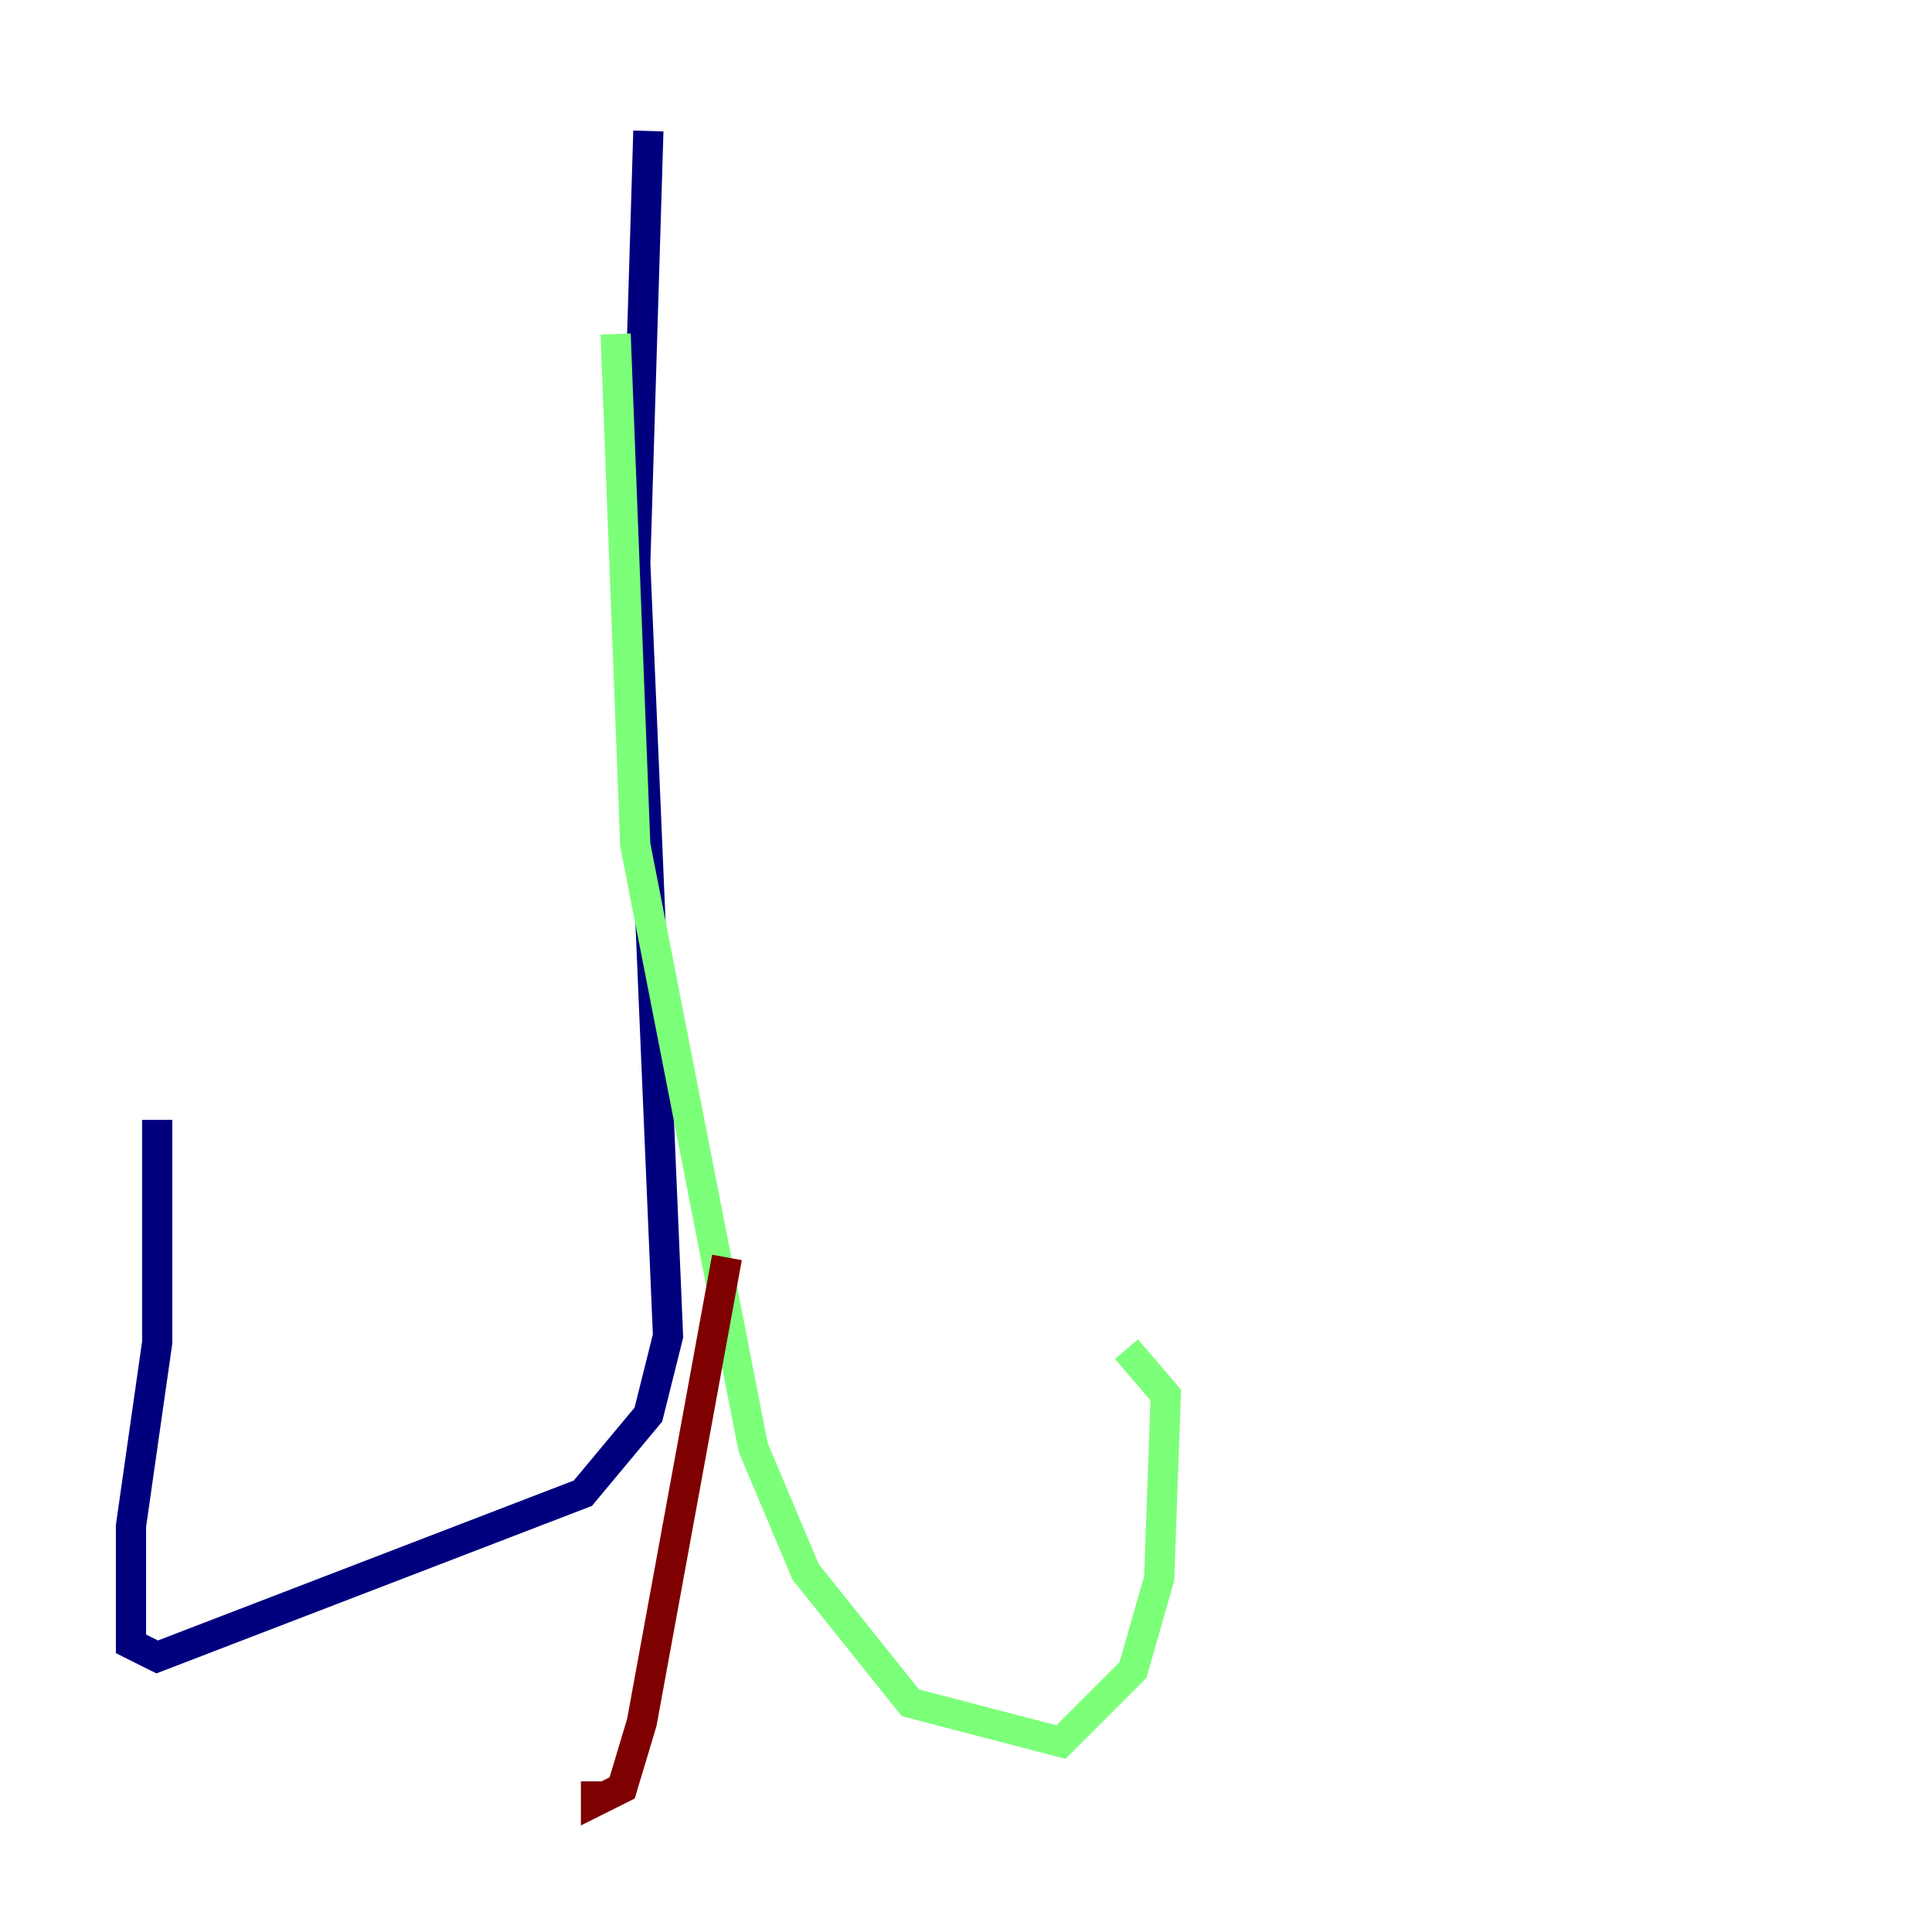 <?xml version="1.0" encoding="utf-8" ?>
<svg baseProfile="tiny" height="128" version="1.2" viewBox="0,0,128,128" width="128" xmlns="http://www.w3.org/2000/svg" xmlns:ev="http://www.w3.org/2001/xml-events" xmlns:xlink="http://www.w3.org/1999/xlink"><defs /><polyline fill="none" points="42.956,8.678 42.088,37.315 44.258,88.515 42.956,93.722 38.617,98.929 10.414,109.776 8.678,108.909 8.678,101.098 10.414,88.949 10.414,74.197" stroke="#00007f" stroke-width="2" /><polyline fill="none" points="40.786,22.129 42.088,55.973 49.898,95.891 53.37,104.136 60.312,112.814 70.291,115.417 75.064,110.644 76.8,104.57 77.234,92.42 74.63,89.383" stroke="#7cff79" stroke-width="2" /><polyline fill="none" points="48.163,83.308 42.522,114.115 41.22,118.454 39.485,119.322 39.485,118.02" stroke="#7f0000" stroke-width="2" /></svg>